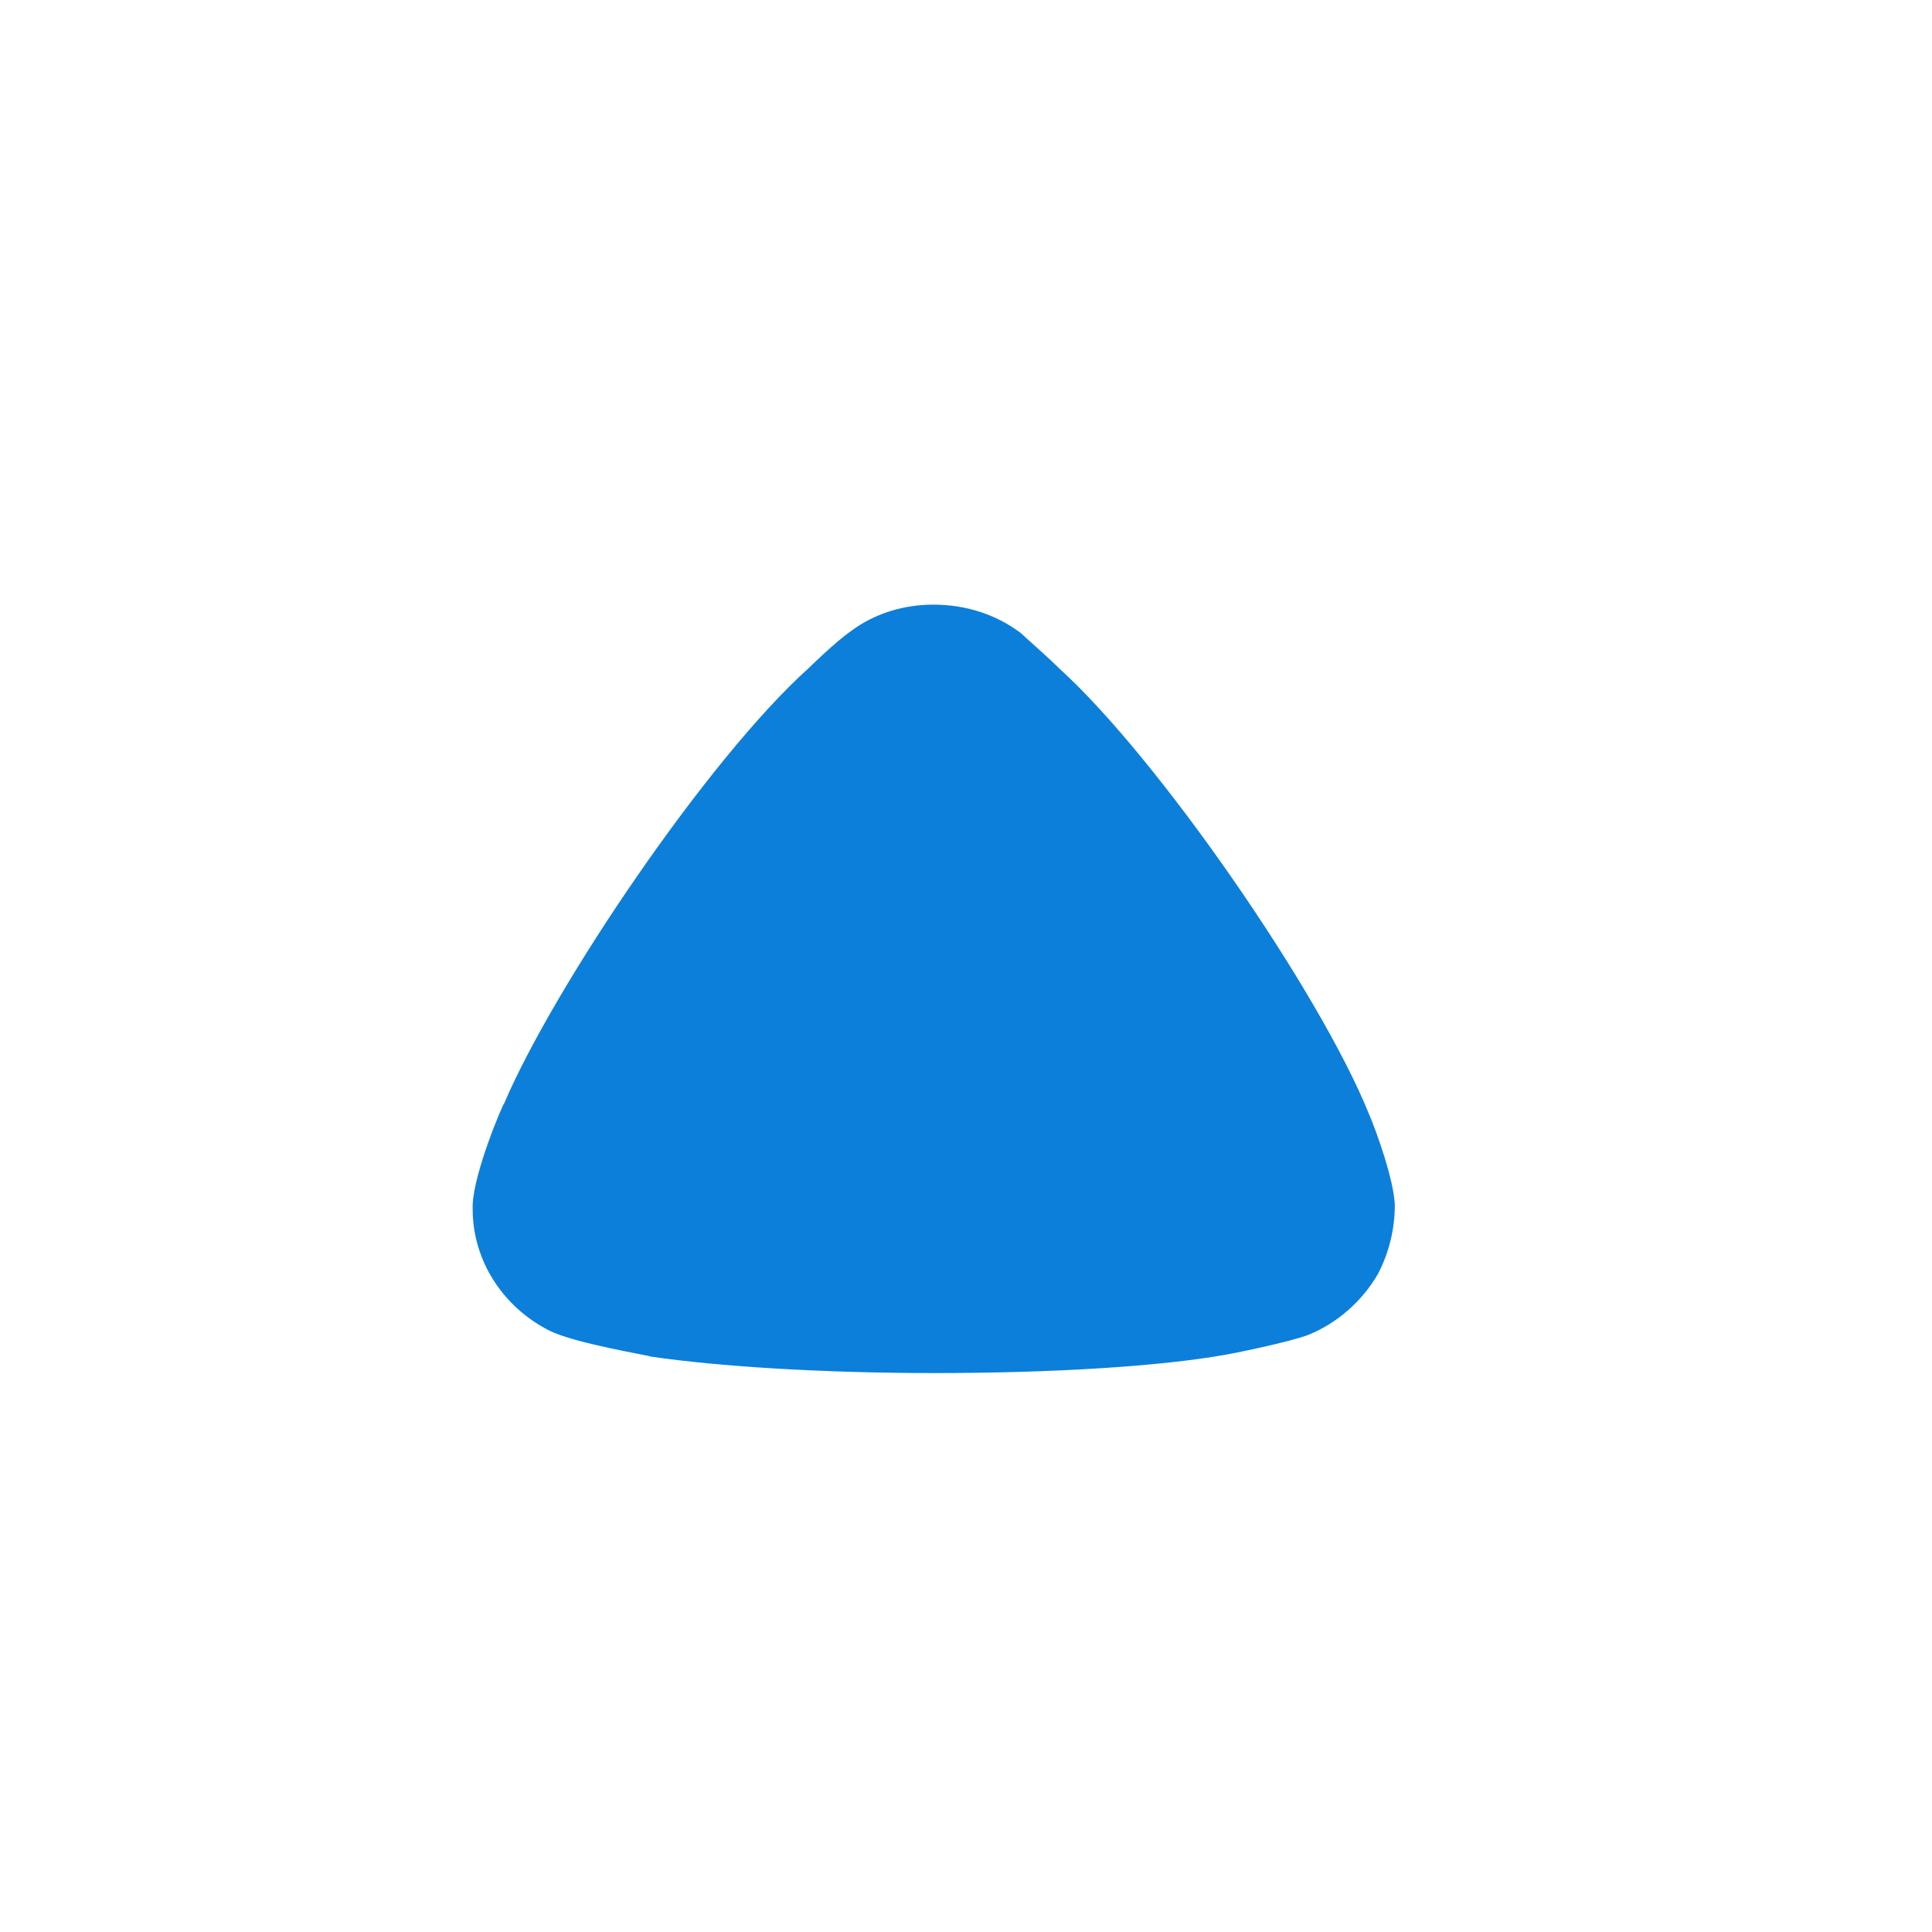 <svg width="23" height="23" viewBox="0 0 23 23" fill="none" xmlns="http://www.w3.org/2000/svg">
<path d="M12.151 7.535C12.204 7.587 12.431 7.782 12.617 7.964C13.791 9.03 15.712 11.81 16.299 13.266C16.393 13.487 16.592 14.045 16.605 14.344C16.605 14.63 16.539 14.903 16.406 15.163C16.219 15.487 15.925 15.748 15.579 15.89C15.338 15.982 14.618 16.125 14.605 16.125C13.818 16.267 12.538 16.346 11.123 16.346C9.776 16.346 8.548 16.267 7.749 16.15C7.736 16.137 6.841 15.994 6.535 15.838C5.975 15.552 5.627 14.994 5.627 14.396V14.344C5.641 13.954 5.989 13.136 6.002 13.136C6.589 11.759 8.416 9.042 9.63 7.951C9.63 7.951 9.942 7.643 10.136 7.509C10.416 7.301 10.763 7.198 11.11 7.198C11.497 7.198 11.857 7.314 12.151 7.535Z" fill="#0C7FDA"/>
</svg>
